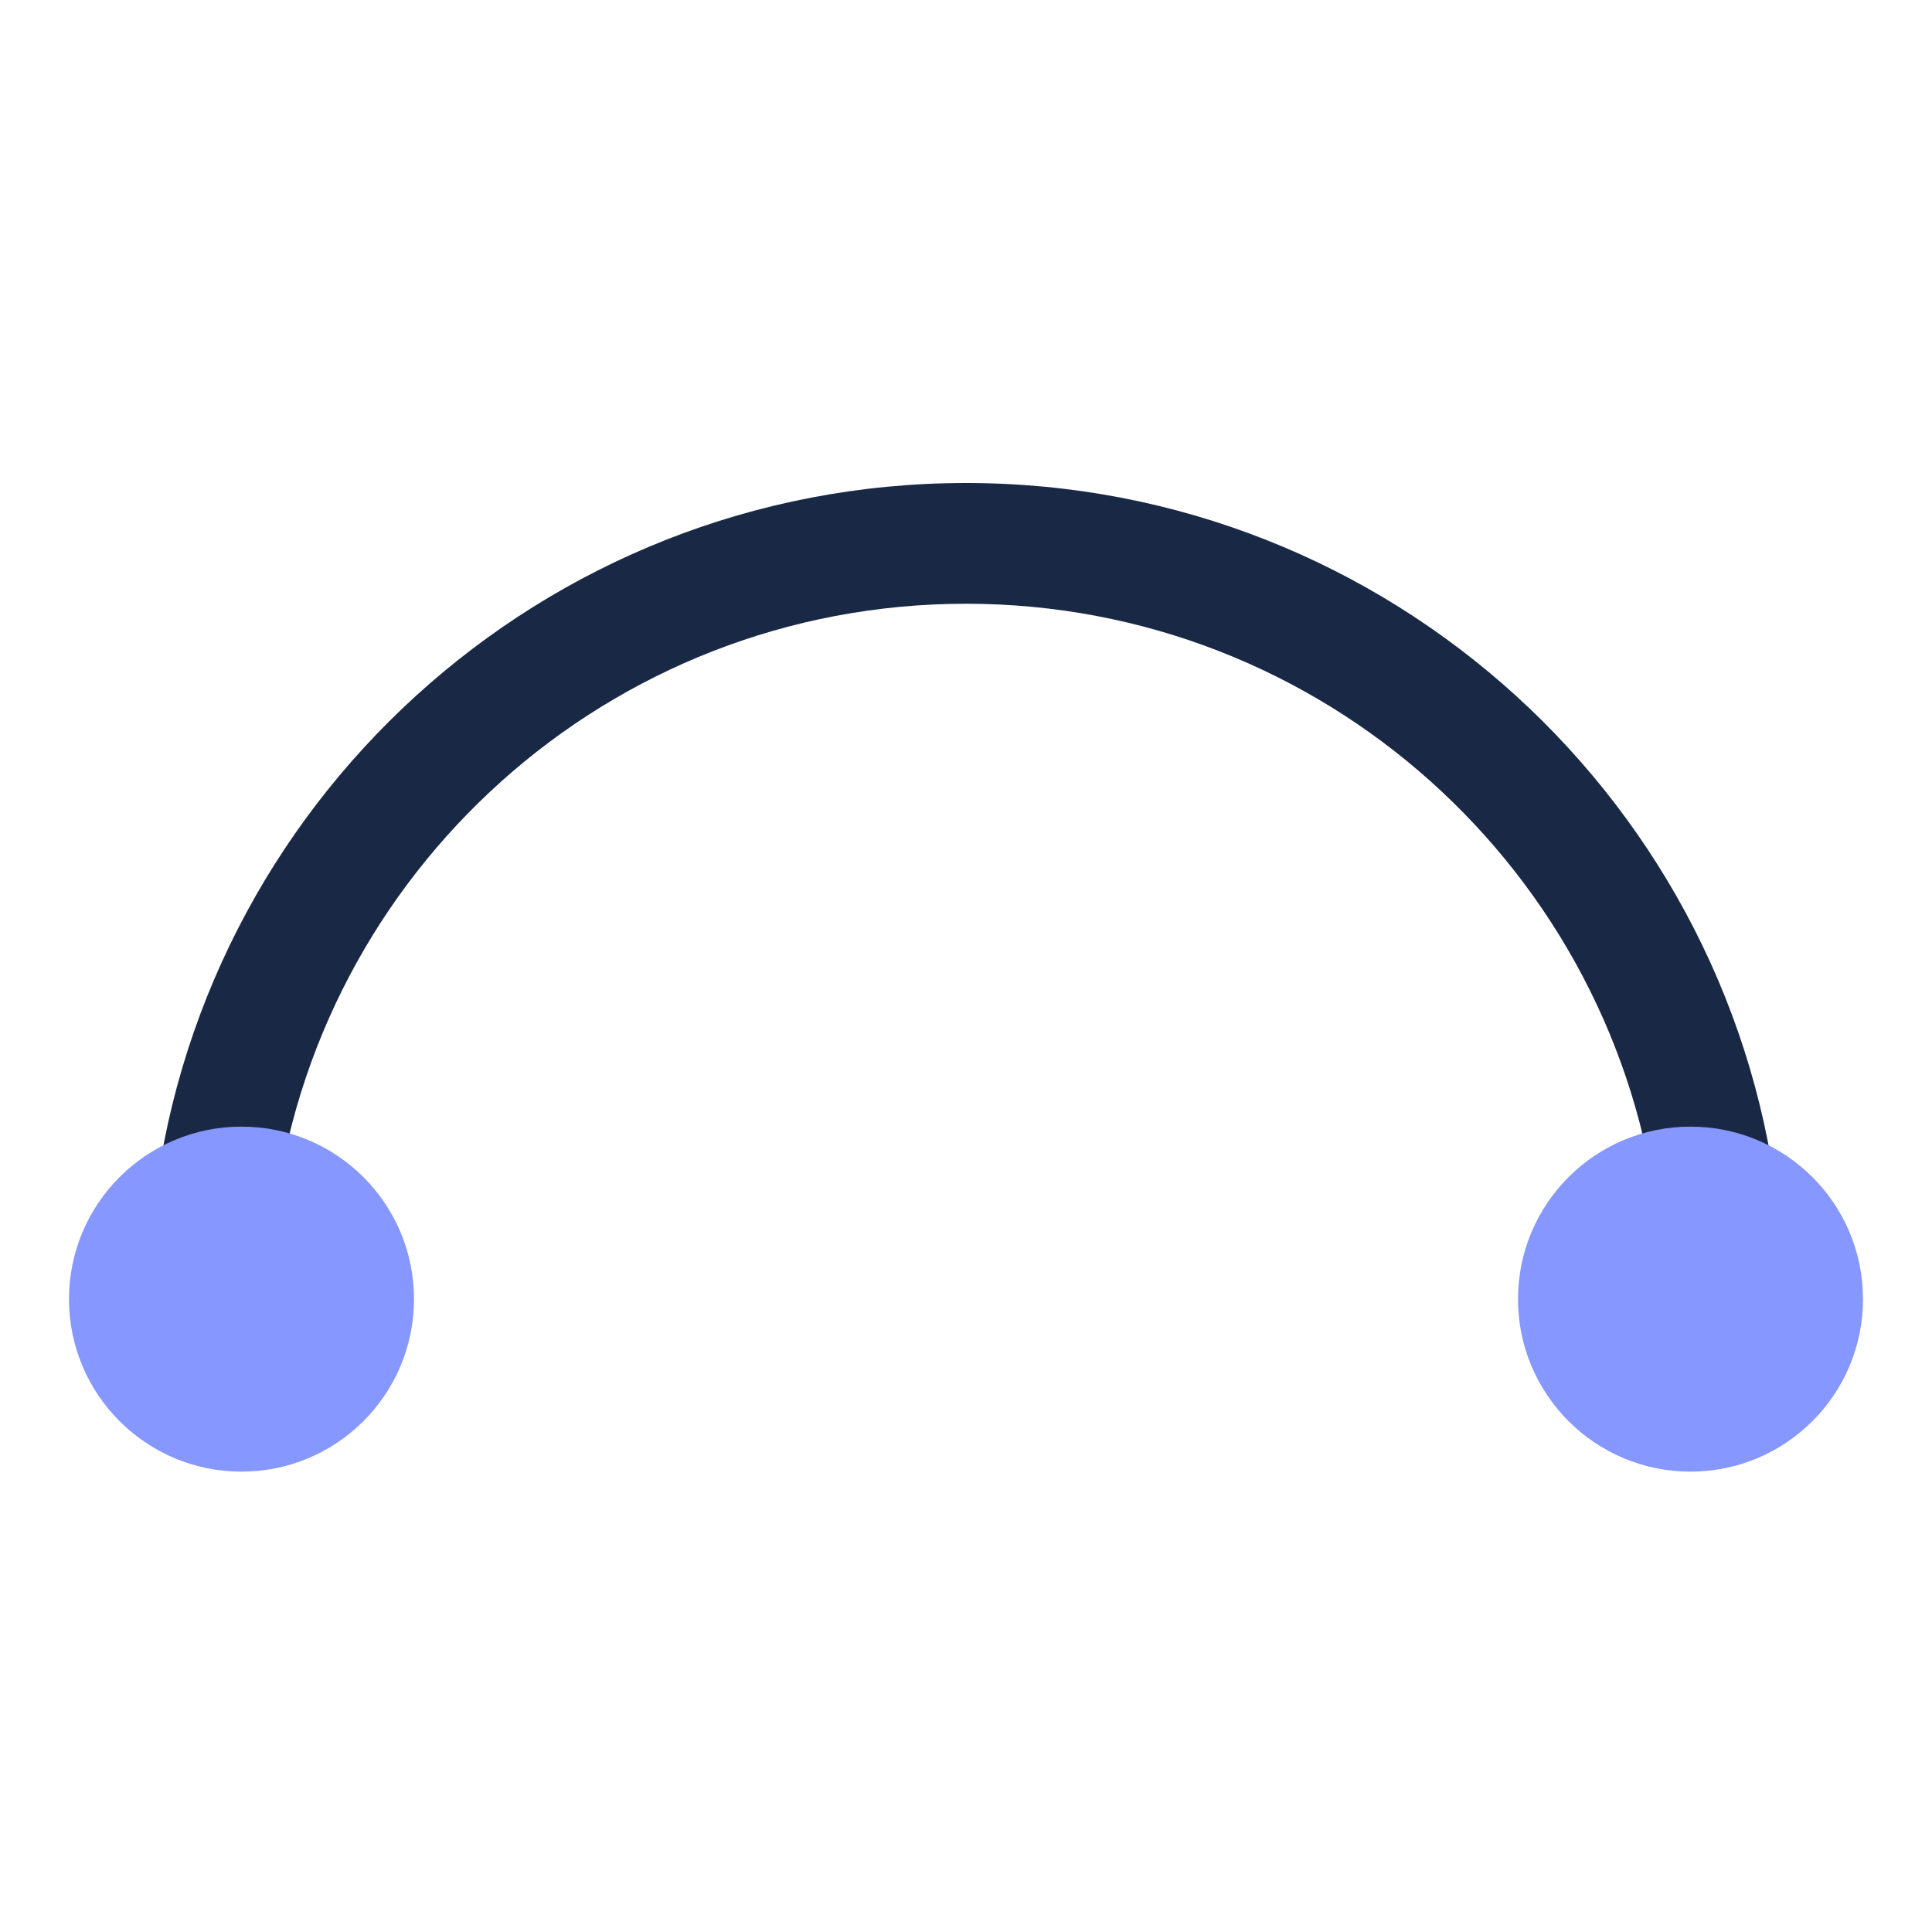 <svg width="28" height="28" viewBox="0 0 28 28" fill="none" xmlns="http://www.w3.org/2000/svg">
    <path fill-rule="evenodd" clip-rule="evenodd"
        d="M24.024 17.656C23.437 12.641 19.173 8.75 14 8.75C8.827 8.75 4.563 12.641 3.975 17.656H2.215C2.811 11.673 7.86 7 14 7C20.14 7 25.189 11.673 25.785 17.656H24.024Z"
        fill="#192945" />
    <circle cx="3.5" cy="18.828" r="2.5" fill="#8697ff" />
    <circle cx="24.5" cy="18.828" r="2.5" fill="#8697ff" />
</svg>